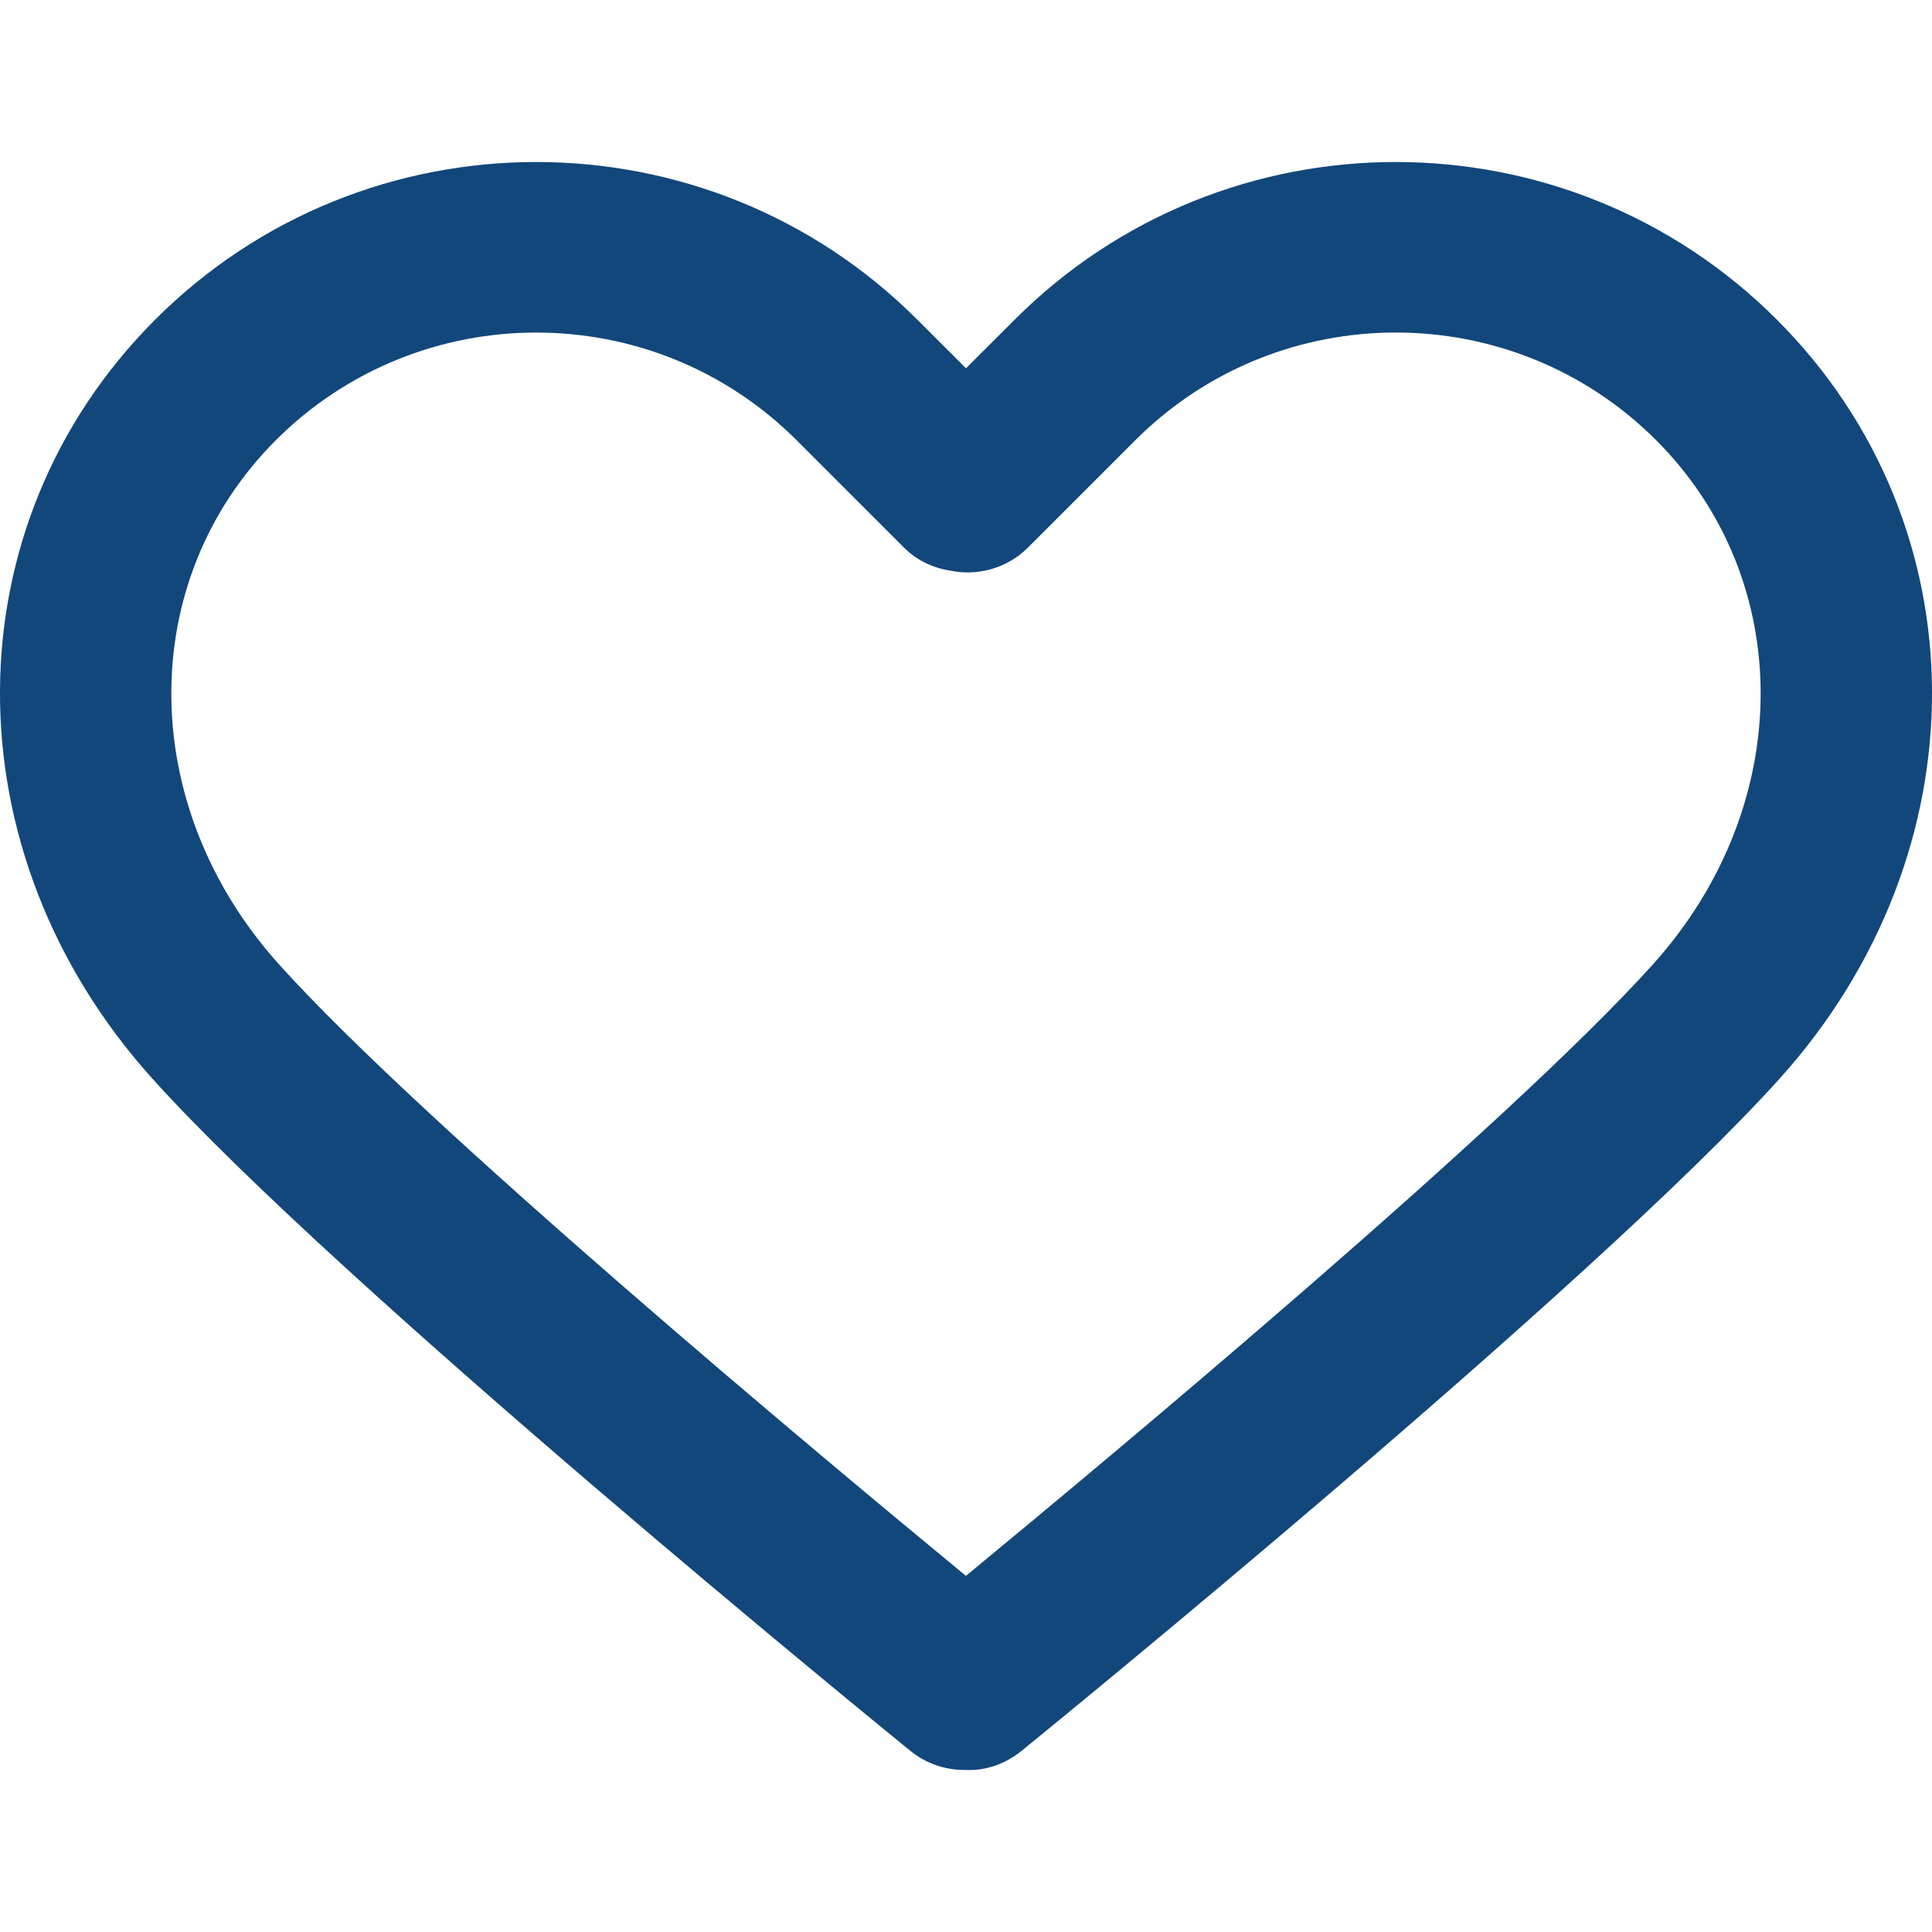 <svg width="24" height="24" viewBox="0 0 24 24" fill="none" xmlns="http://www.w3.org/2000/svg">
<g clip-path="url(#clip0_1532_8795)">
<path d="M22.072 3.97C19.462 1.36 15.215 1.36 12.606 3.97L12 4.575L11.394 3.97C8.785 1.36 4.538 1.36 1.928 3.97C-0.628 6.526 -0.645 10.579 1.89 13.396C4.202 15.965 11.02 21.515 11.309 21.75C11.505 21.909 11.742 21.987 11.976 21.987C11.984 21.987 11.992 21.987 11.999 21.987C12.242 21.998 12.487 21.915 12.69 21.75C12.979 21.515 19.798 15.965 22.11 13.396C24.645 10.579 24.628 6.526 22.072 3.97ZM20.535 11.978C18.733 13.981 13.778 18.11 11.999 19.576C10.221 18.111 5.267 13.981 3.465 11.979C1.697 10.013 1.681 7.215 3.427 5.468C4.319 4.577 5.49 4.131 6.661 4.131C7.832 4.131 9.004 4.577 9.895 5.468L11.228 6.801C11.386 6.959 11.586 7.054 11.796 7.087C12.136 7.16 12.506 7.065 12.771 6.801L14.104 5.468C15.888 3.685 18.79 3.685 20.573 5.468C22.319 7.215 22.302 10.013 20.535 11.978Z" fill="#12477B"/>
</g>
<defs>
<clipPath id="clip0_1532_8795">
<rect width="24" height="24" fill="white"/>
</clipPath>
</defs>
</svg>
